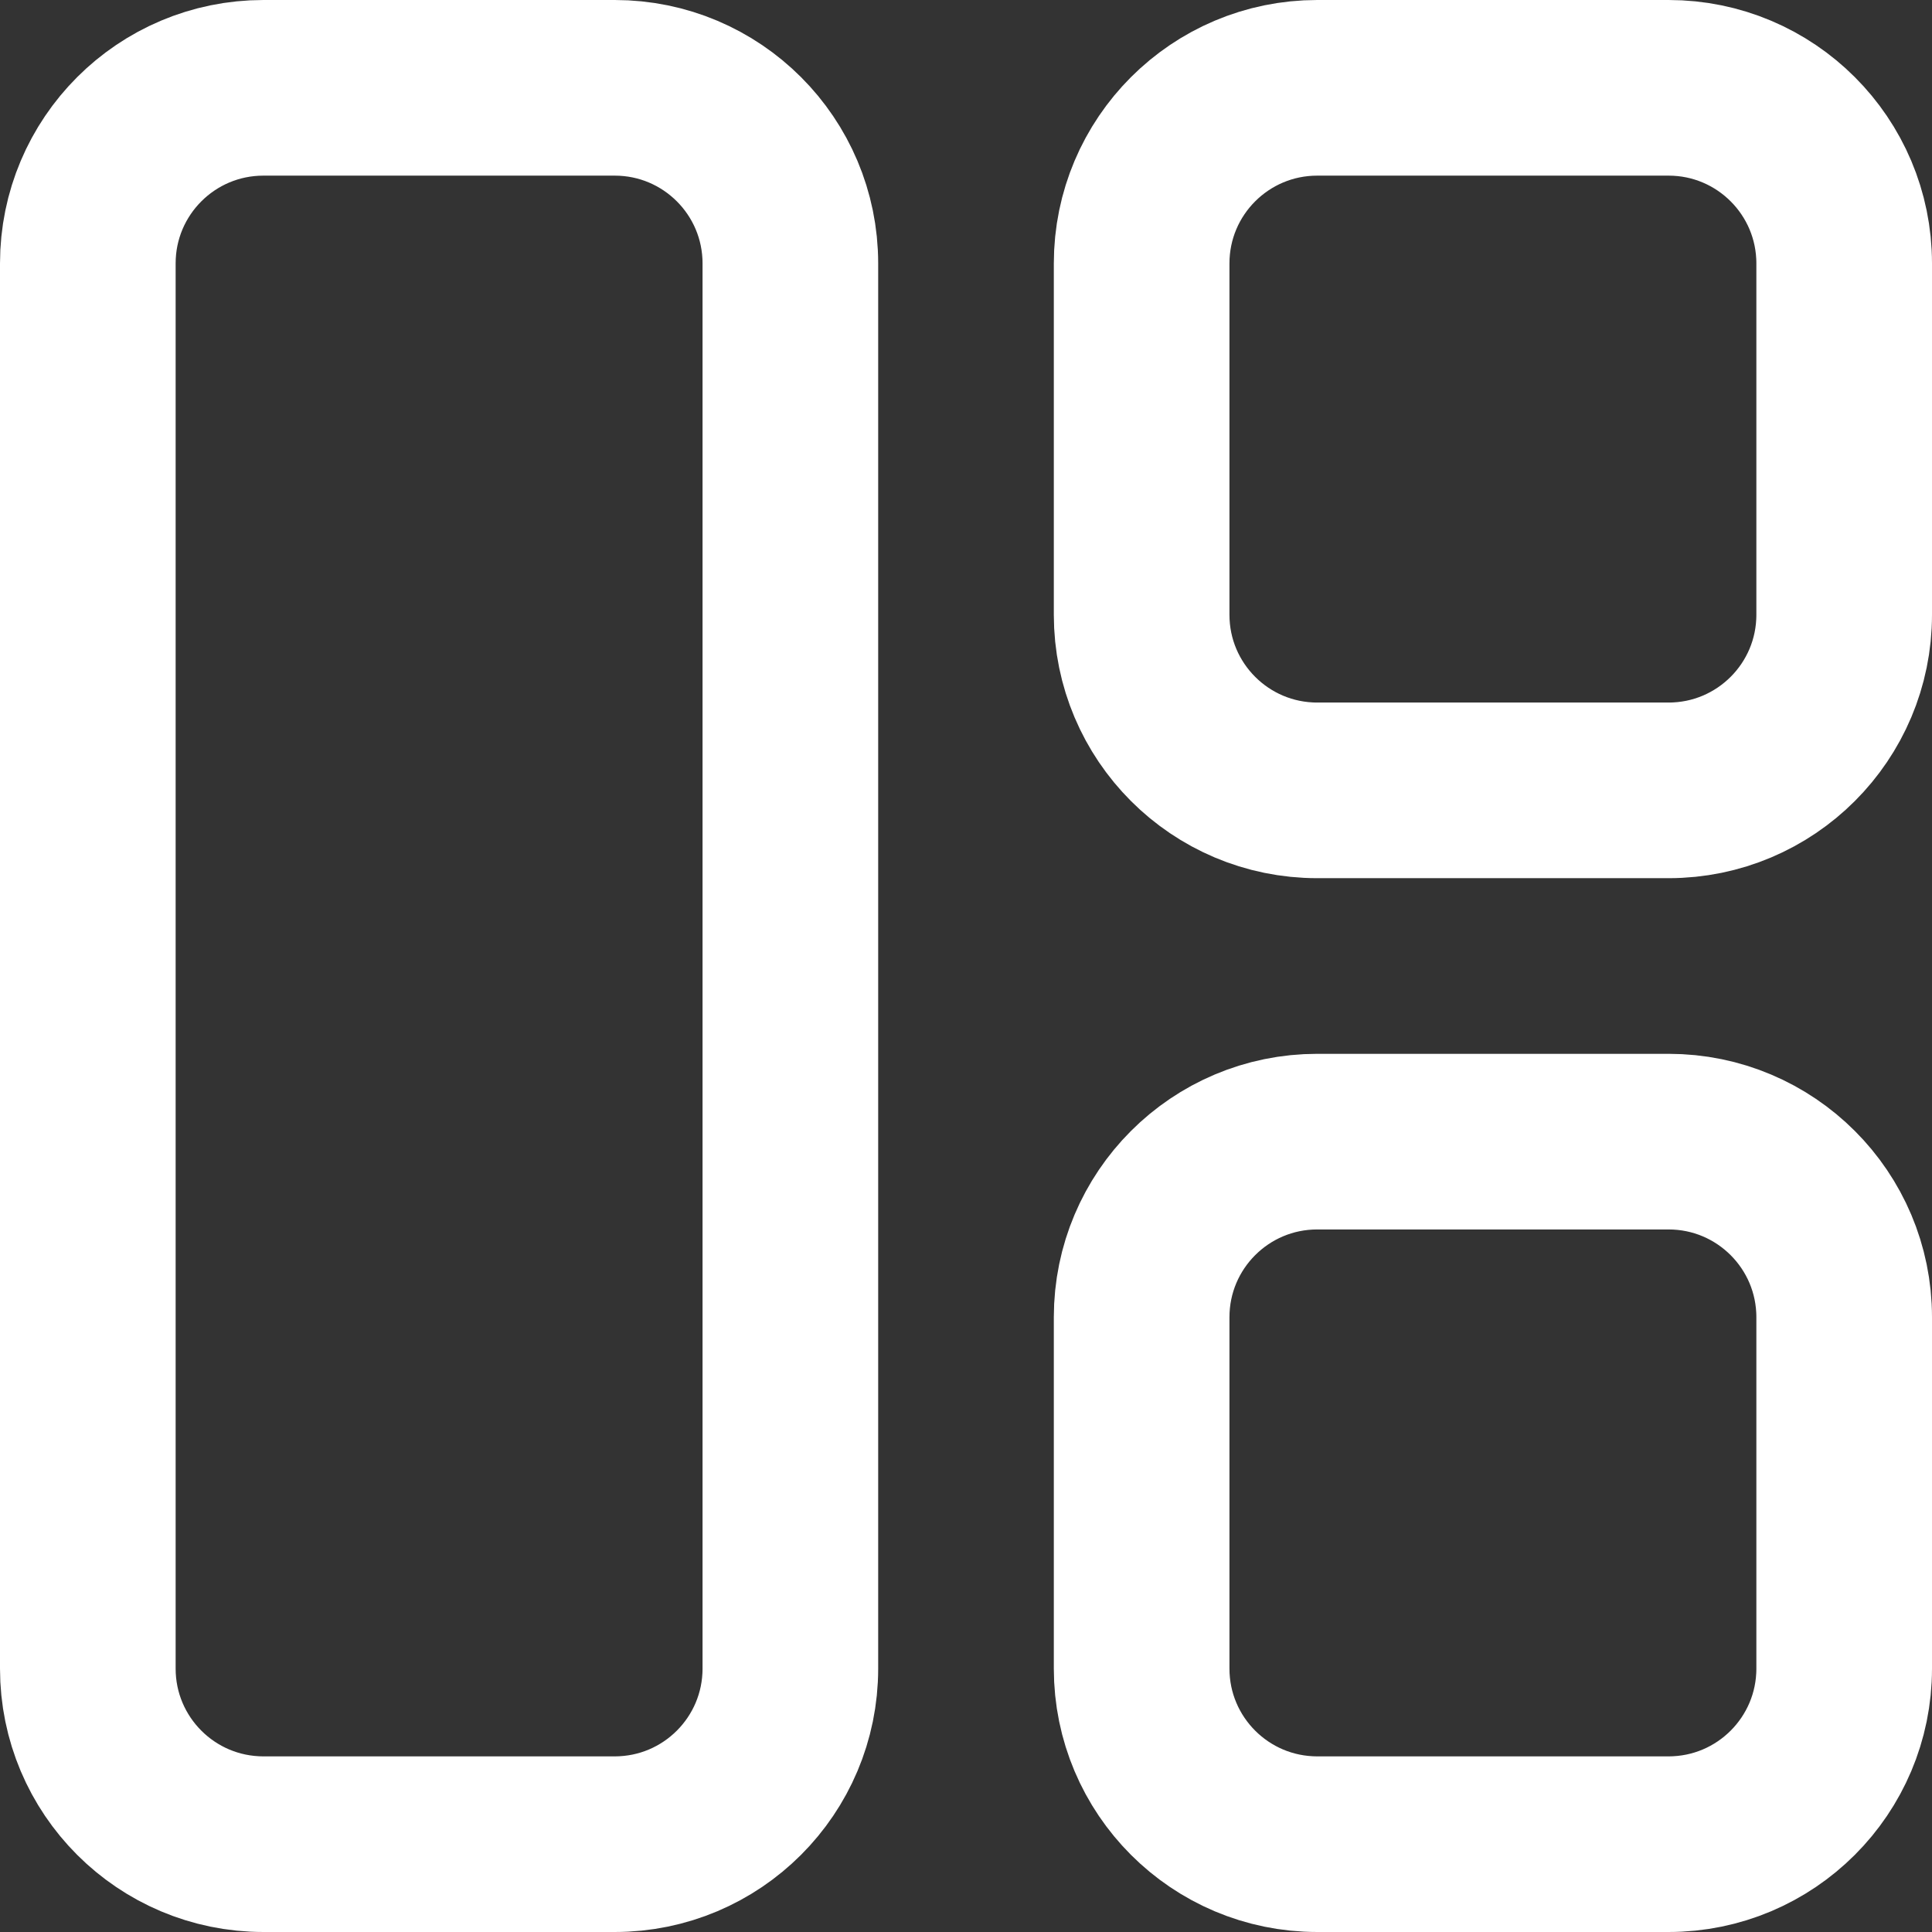 <svg width="22" height="22" viewBox="0 0 22 22" fill="none" xmlns="http://www.w3.org/2000/svg">
<rect x="0" y="0" width="22" height="22" fill="#333333" stroke="none"/>
<path d="M7 1H3C1.895 1 1 1.895 1 3V19C1 20.105 1.895 21 3 21H7C8.105 21 9 20.105 9 19V3C9 1.895 8.105 1 7 1Z" stroke="white" stroke-width="2" stroke-linecap="round" stroke-linejoin="round"/>
<path d="M19 1H15C13.895 1 13 1.895 13 3V7C13 8.105 13.895 9 15 9H19C20.105 9 21 8.105 21 7V3C21 1.895 20.105 1 19 1Z" stroke="white" stroke-width="2" stroke-linecap="round" stroke-linejoin="round"/>
<path d="M19 13H15C13.895 13 13 13.895 13 15V19C13 20.105 13.895 21 15 21H19C20.105 21 21 20.105 21 19V15C21 13.895 20.105 13 19 13Z" stroke="white" stroke-width="2" stroke-linecap="round" stroke-linejoin="round"/>
</svg>

